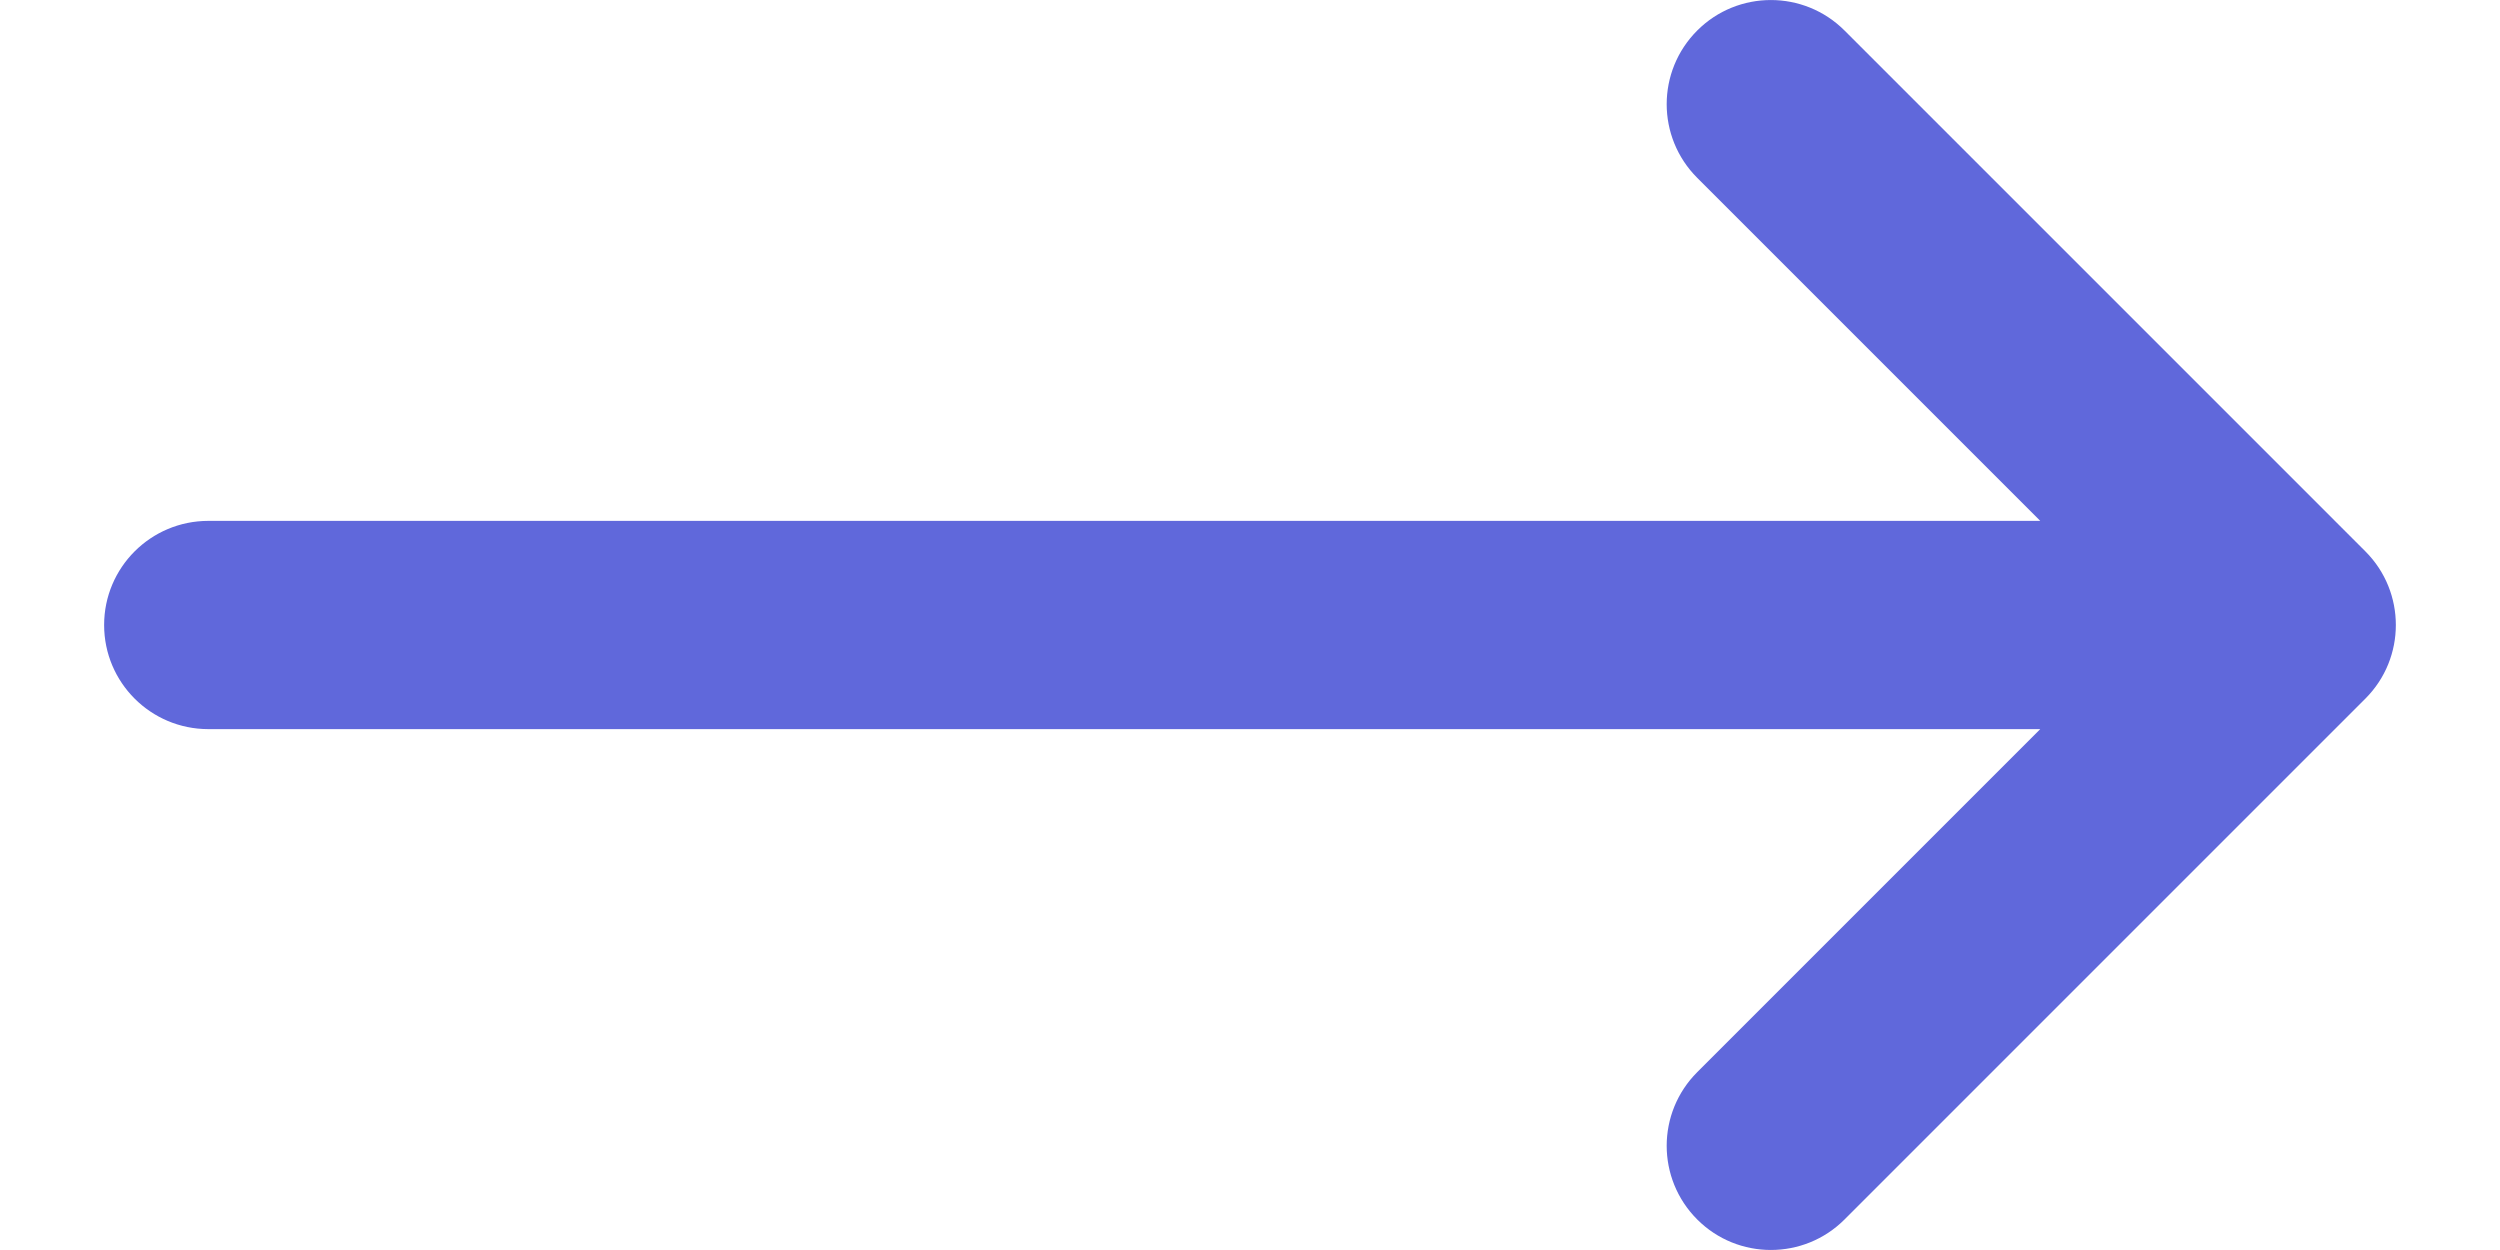 <svg width="20" height="10" viewBox="0 0 20 10" fill="none" xmlns="http://www.w3.org/2000/svg">
<path d="M13.578 8.577C13.252 8.903 13.252 9.43 13.578 9.756C13.903 10.081 14.431 10.081 14.756 9.756L18.923 5.589C19.248 5.264 19.248 4.736 18.923 4.411L14.756 0.244C14.431 -0.081 13.903 -0.081 13.578 0.244C13.252 0.57 13.252 1.097 13.578 1.423L16.322 4.167H1.667C1.206 4.167 0.833 4.54 0.833 5C0.833 5.46 1.206 5.833 1.667 5.833H16.322L13.578 8.577Z" fill="#6068DB"/>
</svg>
